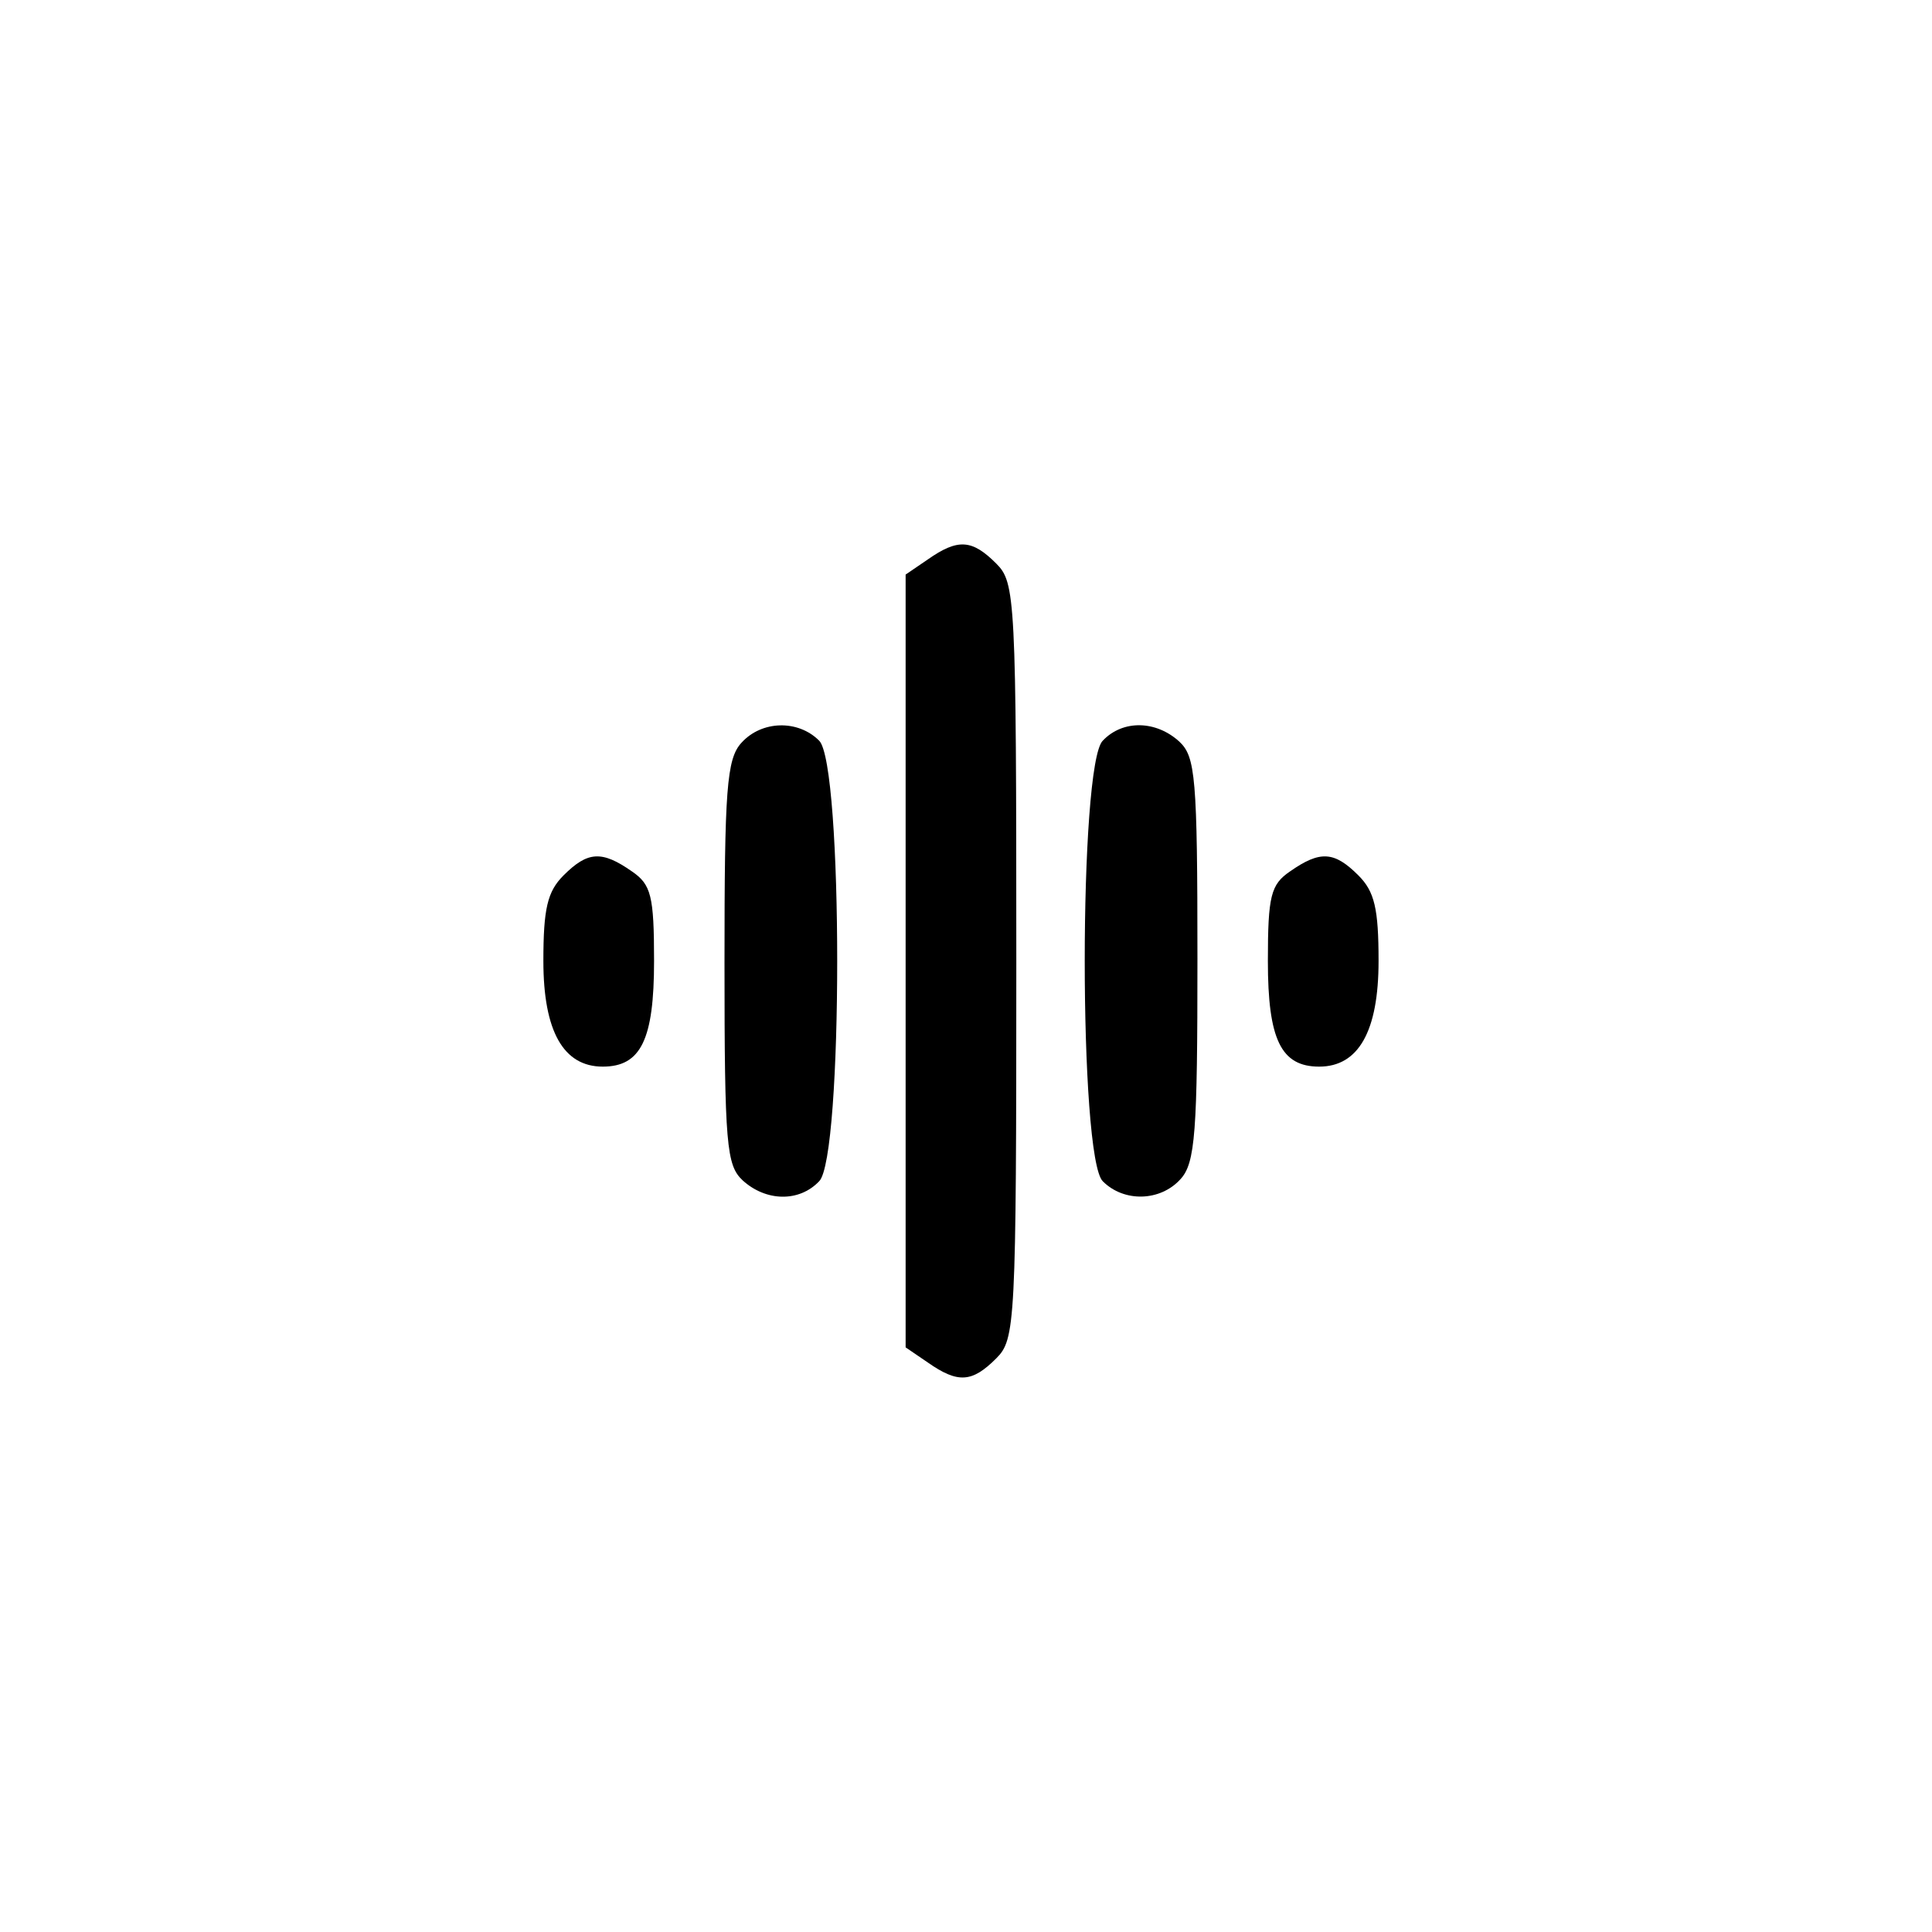 <?xml version="1.0" standalone="no"?>
<!DOCTYPE svg PUBLIC "-//W3C//DTD SVG 20010904//EN"
 "http://www.w3.org/TR/2001/REC-SVG-20010904/DTD/svg10.dtd">
<svg version="1.0" xmlns="http://www.w3.org/2000/svg"
 width="192pt" height="192pt" viewBox="0 0 192 192"
 preserveAspectRatio="xMidYMid meet">
<g transform="translate(0,192) scale(0.1,-0.1)"
fill="#000000" stroke="none">
811 c445 -92 729 -532 635 -987 -62 -301 -295 -546 -601 -630 -91 -26 -329
-26 -420 0 -291 80 -516 305 -596 596 -26 91 -26 329 0 420 120 433 542 692
982 601z"/>
<path d="M922 1364 l-22 -15 0 -384 0 -384 22 -15 c30 -21 44 -20 68 4 19 19
20 33 20 395 0 362 -1 376 -20 395 -24 24 -38 25 -68 4z"/>
<path d="M737 1182 c-15 -16 -17 -47 -17 -219 0 -181 2 -201 18 -216 23 -21
56 -22 76 -1 24 23 24 415 0 438 -21 21 -57 20 -77 -2z"/>
<path d="M1096 1184 c-24 -23 -24 -415 0 -438 21 -21 57 -20 77 2 15 16 17 47
17 219 0 181 -2 201 -18 216 -23 21 -56 22 -76 1z"/>
<path d="M560 1050 c-16 -16 -20 -33 -20 -85 0 -70 20 -105 59 -105 38 0 51
27 51 105 0 65 -3 76 -22 89 -30 21 -44 20 -68 -4z"/>
<path d="M1282 1054 c-19 -13 -22 -24 -22 -89 0 -78 13 -105 51 -105 39 0 59
35 59 105 0 52 -4 69 -20 85 -24 24 -38 25 -68 4z"/>
</g>
</svg>
